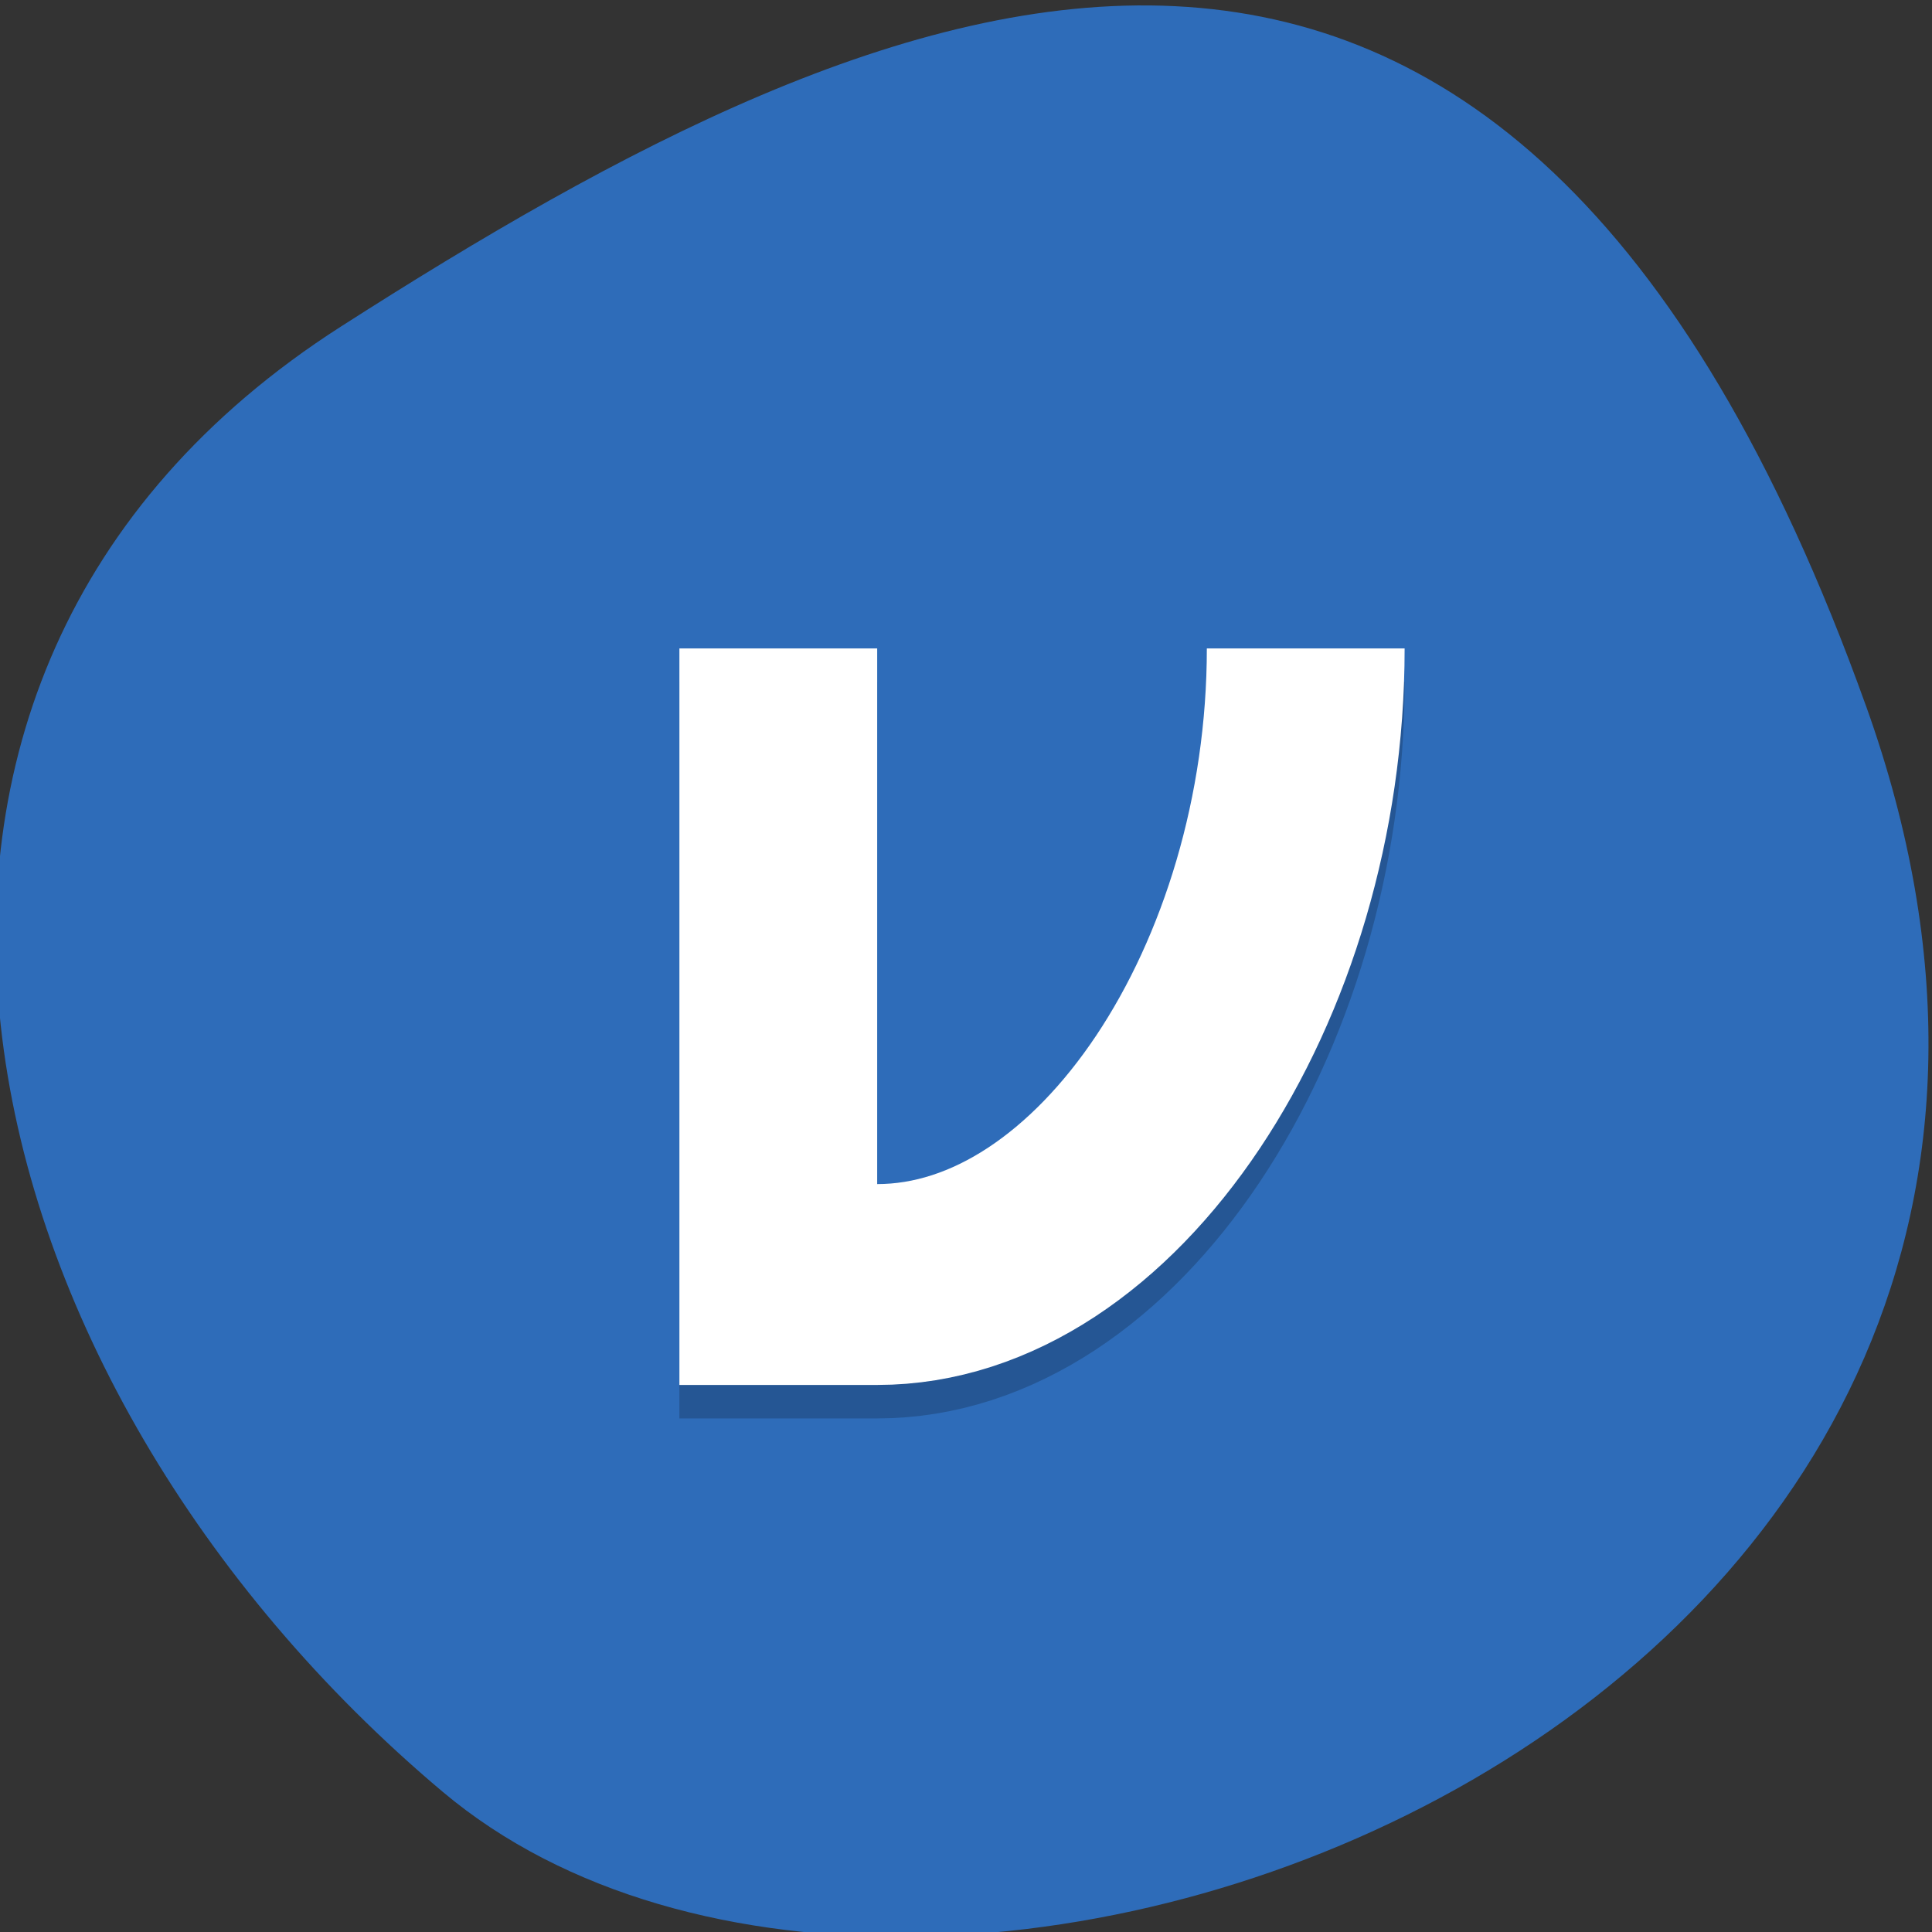 <svg xmlns="http://www.w3.org/2000/svg" viewBox="0 0 256 256"><rect x="0" y="0" width="256" height="256" fill="#333333" stroke="none"/><defs><clipPath><path d="M 0,64 H64 V128 H0 z"/></clipPath></defs><g color="#000" fill="#2e6cb9"><path d="m -1360.14 1641.33 c 46.11 -98.28 -119.59 -146.07 -181.85 -106.06 -62.25 40.01 -83.52 108.58 -13.01 143.08 70.51 34.501 148.75 61.26 194.86 -37.03 z" transform="matrix(1.037 0 0 -1.357 1657.71 2320.79)"/></g><g transform="matrix(4.368 0 0 4.436 28.872 23.817)" fill="none" stroke-width="6"><path d="M 33,15 C 33,25 27,34 20,34 M 17,15 v 22" opacity="0.2" stroke="#000"/><path d="M 33,14 C 33,24 27,33 20,33 M 17,14 v 22" stroke="#fff"/></g></svg>